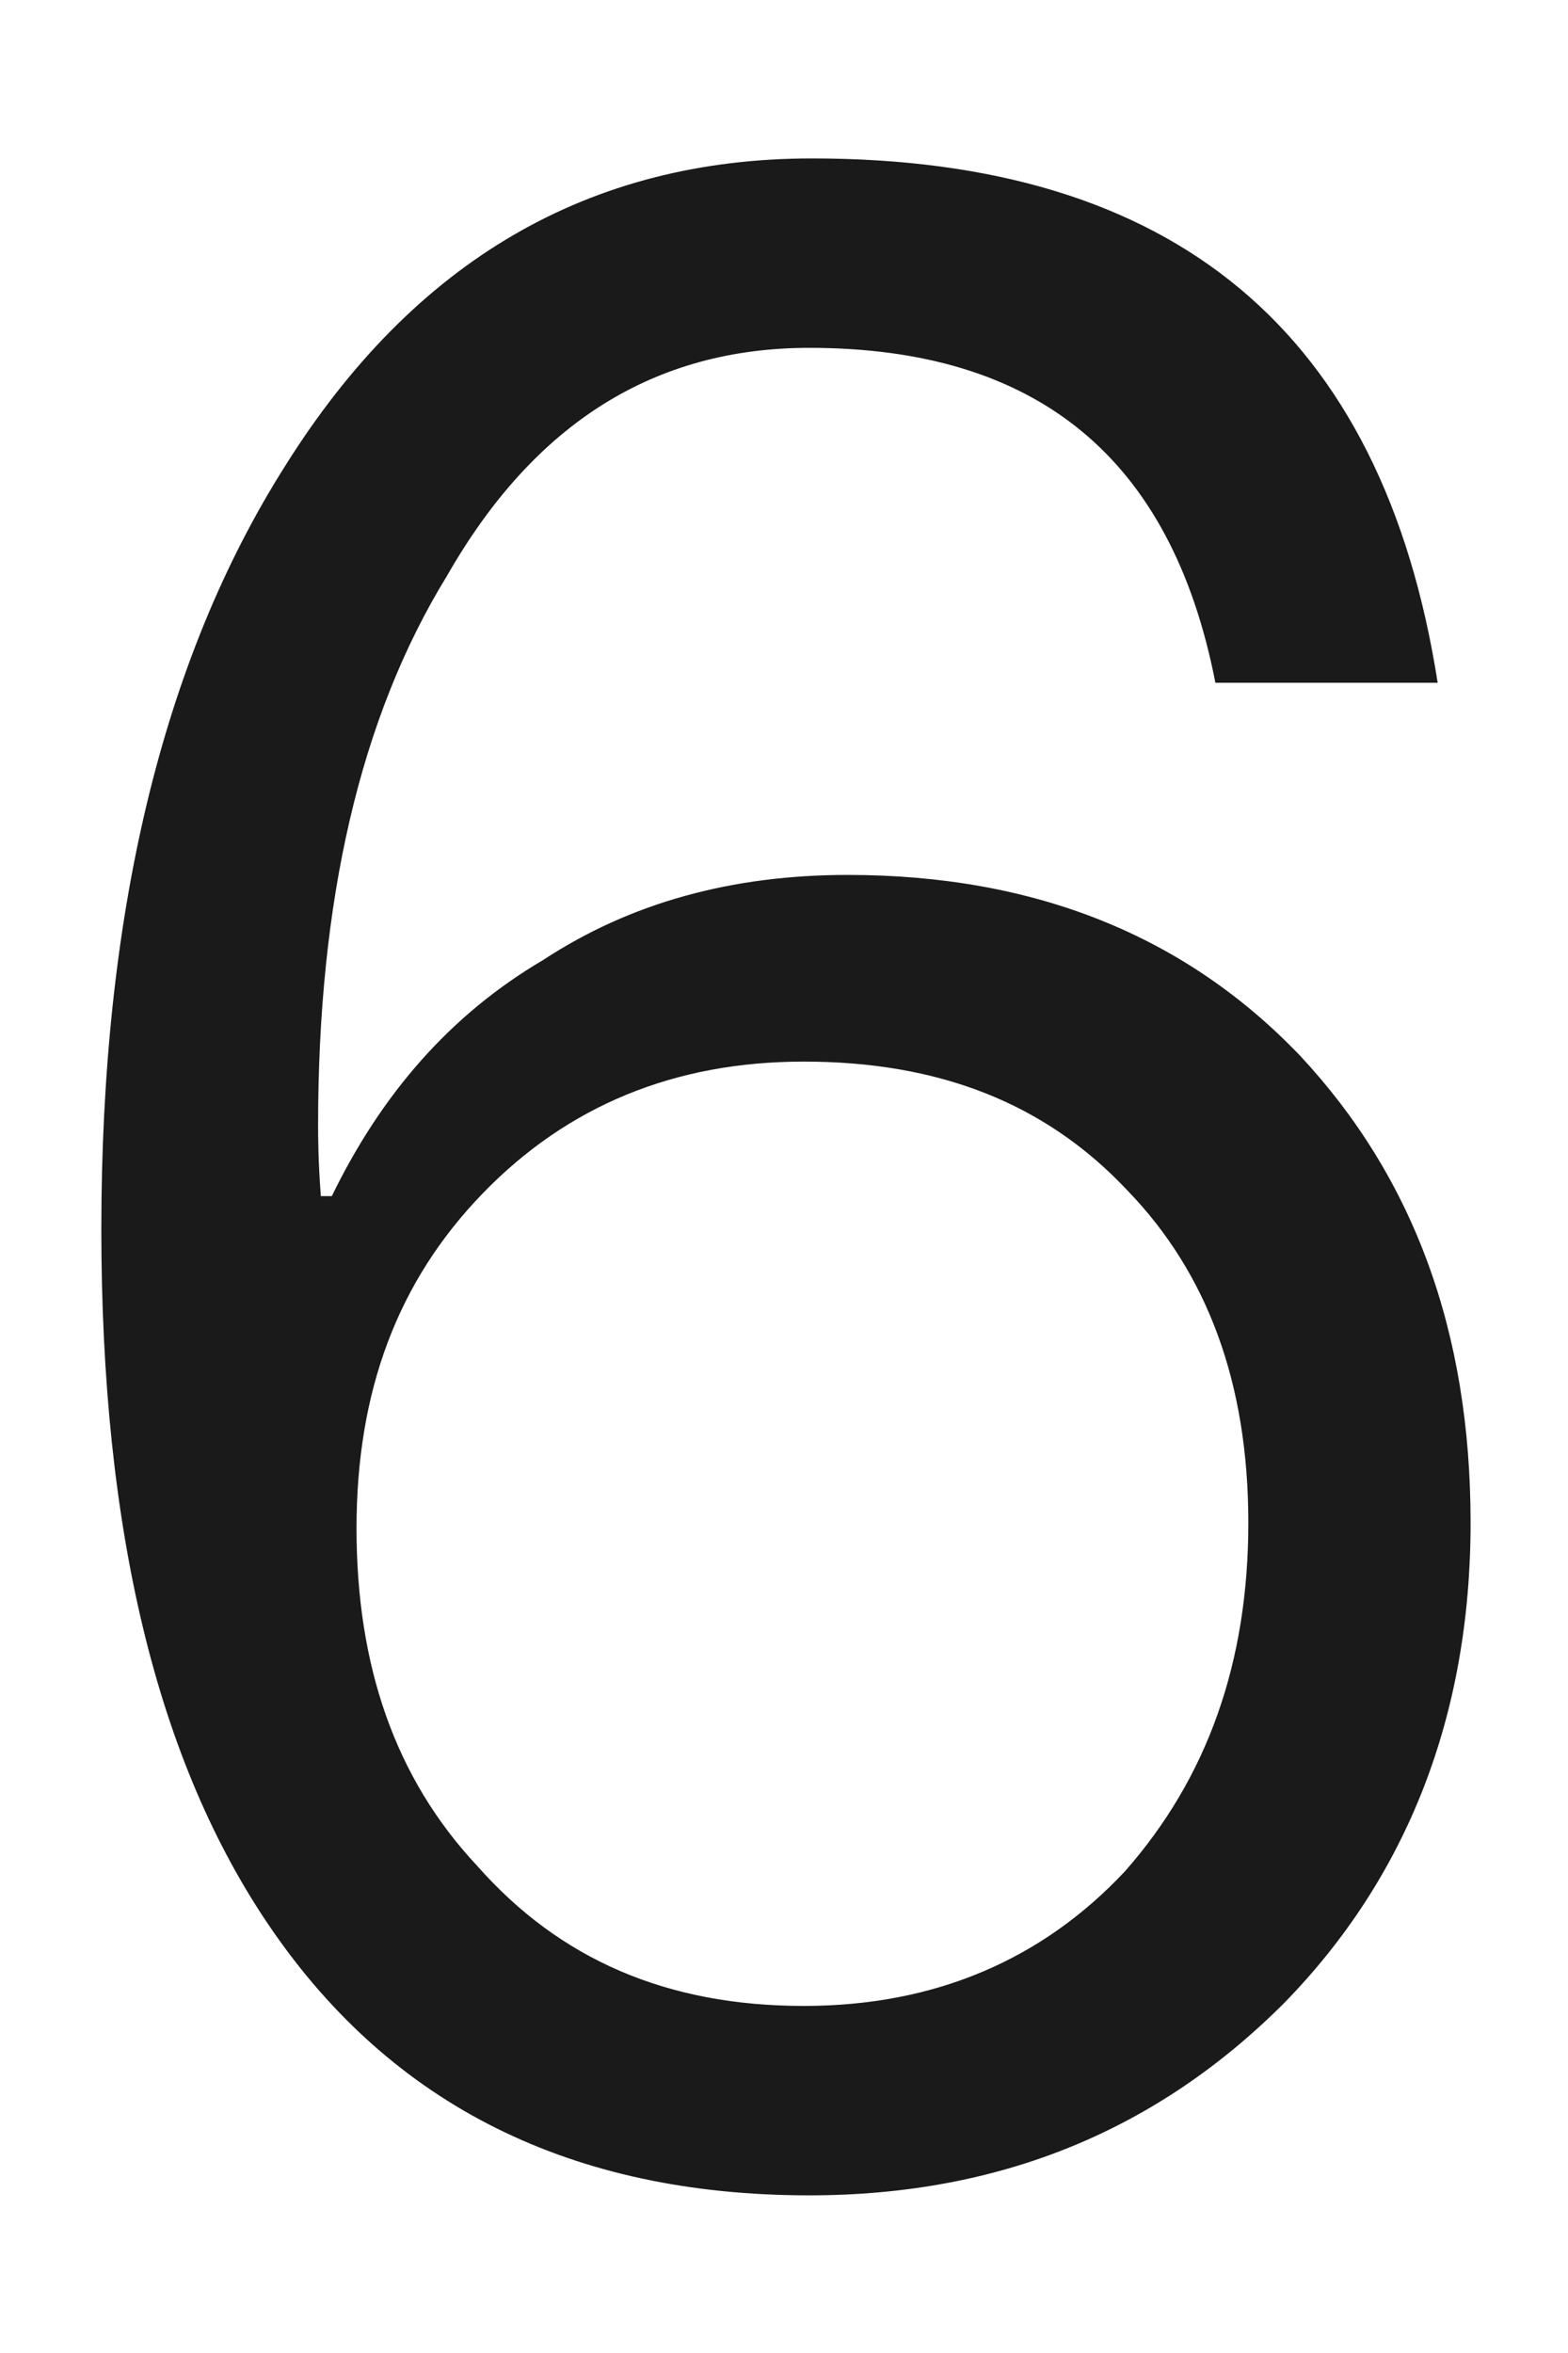 ﻿<?xml version="1.0" encoding="utf-8"?>
<svg version="1.1" xmlns:xlink="http://www.w3.org/1999/xlink" width="8px" height="12px" xmlns="http://www.w3.org/2000/svg">
  <g transform="matrix(1 0 0 1 -304 -126 )">
    <path d="M 7.335 3.482  C 7.055 1.69  5.991 0.808  4.143 0.808  C 3.009 0.808  2.113 1.326  1.455 2.376  C 0.825 3.37  0.517 4.672  0.517 6.268  C 0.517 7.794  0.797 8.984  1.385 9.838  C 2.001 10.734  2.911 11.196  4.129 11.196  C 5.109 11.196  5.907 10.86  6.551 10.216  C 7.181 9.572  7.503 8.746  7.503 7.766  C 7.503 6.786  7.209 6.002  6.635 5.386  C 6.047 4.77  5.277 4.462  4.325 4.462  C 3.737 4.462  3.219 4.602  2.771 4.896  C 2.295 5.176  1.945 5.582  1.693 6.1  L 1.637 6.1  C 1.623 5.918  1.623 5.792  1.623 5.736  C 1.623 4.602  1.833 3.664  2.281 2.936  C 2.729 2.152  3.345 1.774  4.129 1.774  C 5.291 1.774  5.977 2.334  6.201 3.482  L 7.335 3.482  Z M 2.463 6.086  C 2.897 5.638  3.443 5.414  4.101 5.414  C 4.787 5.414  5.333 5.624  5.753 6.072  C 6.159 6.492  6.369 7.052  6.369 7.766  C 6.369 8.48  6.159 9.068  5.739 9.544  C 5.319 9.992  4.773 10.23  4.101 10.23  C 3.401 10.23  2.855 9.992  2.435 9.516  C 2.015 9.068  1.819 8.494  1.819 7.794  C 1.819 7.094  2.029 6.534  2.463 6.086  Z " fill-rule="nonzero" fill="#000000" stroke="none" fill-opacity="0.898" transform="matrix(1 0 0 1 304 126 )" />
  </g>
</svg>